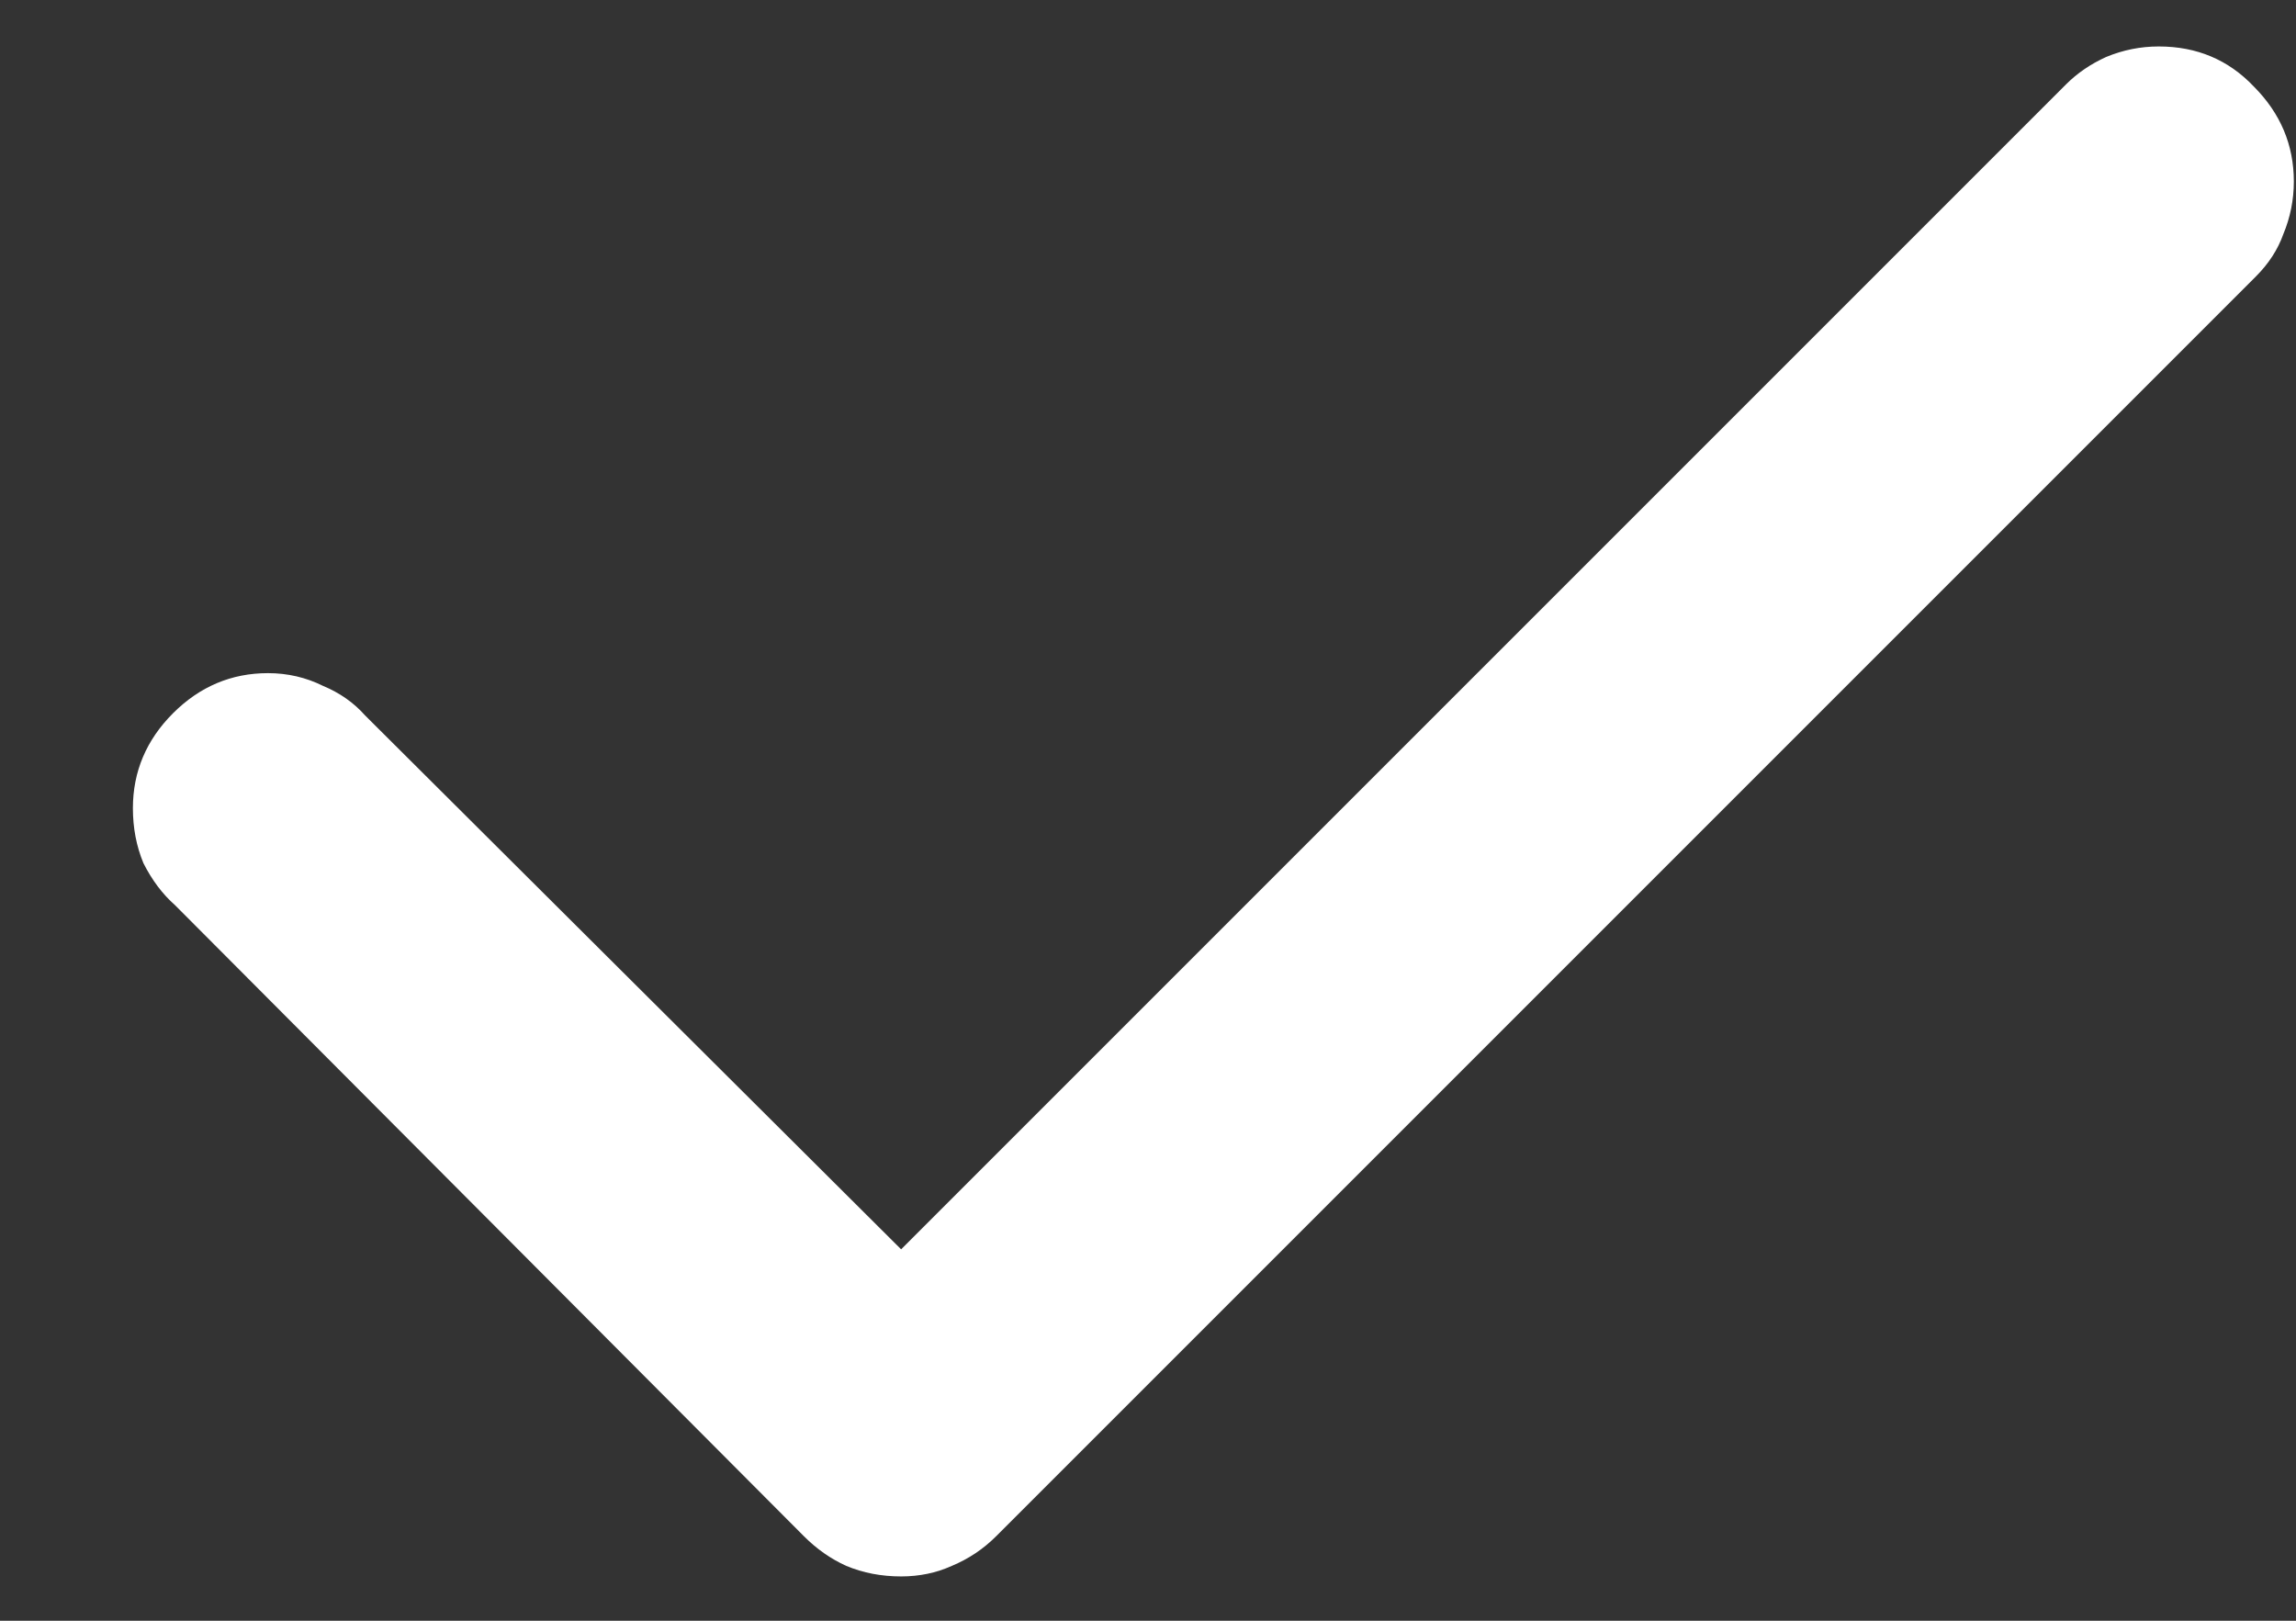 <svg width="17" height="12" viewBox="0 0 17 12" fill="none" xmlns="http://www.w3.org/2000/svg">
<rect x="0" y="0" width="17" height="12" fill="#333333" stroke="none"/>
<path d="M6.672 11.672C6.526 11.672 6.391 11.646 6.266 11.594C6.151 11.542 6.047 11.469 5.953 11.375L1.297 6.703C1.203 6.62 1.125 6.516 1.062 6.391C1.01 6.266 0.984 6.13 0.984 5.984C0.984 5.714 1.083 5.479 1.281 5.281C1.479 5.083 1.714 4.984 1.984 4.984C2.13 4.984 2.266 5.016 2.391 5.078C2.516 5.13 2.62 5.203 2.703 5.297L6.672 9.25L15.297 0.625C15.38 0.542 15.479 0.474 15.594 0.422C15.719 0.37 15.849 0.344 15.984 0.344C16.266 0.344 16.5 0.443 16.688 0.641C16.885 0.839 16.984 1.073 16.984 1.344C16.984 1.479 16.958 1.609 16.906 1.734C16.865 1.849 16.797 1.953 16.703 2.047L7.375 11.375C7.281 11.469 7.172 11.542 7.047 11.594C6.932 11.646 6.807 11.672 6.672 11.672Z" fill="white"/>
</svg>

